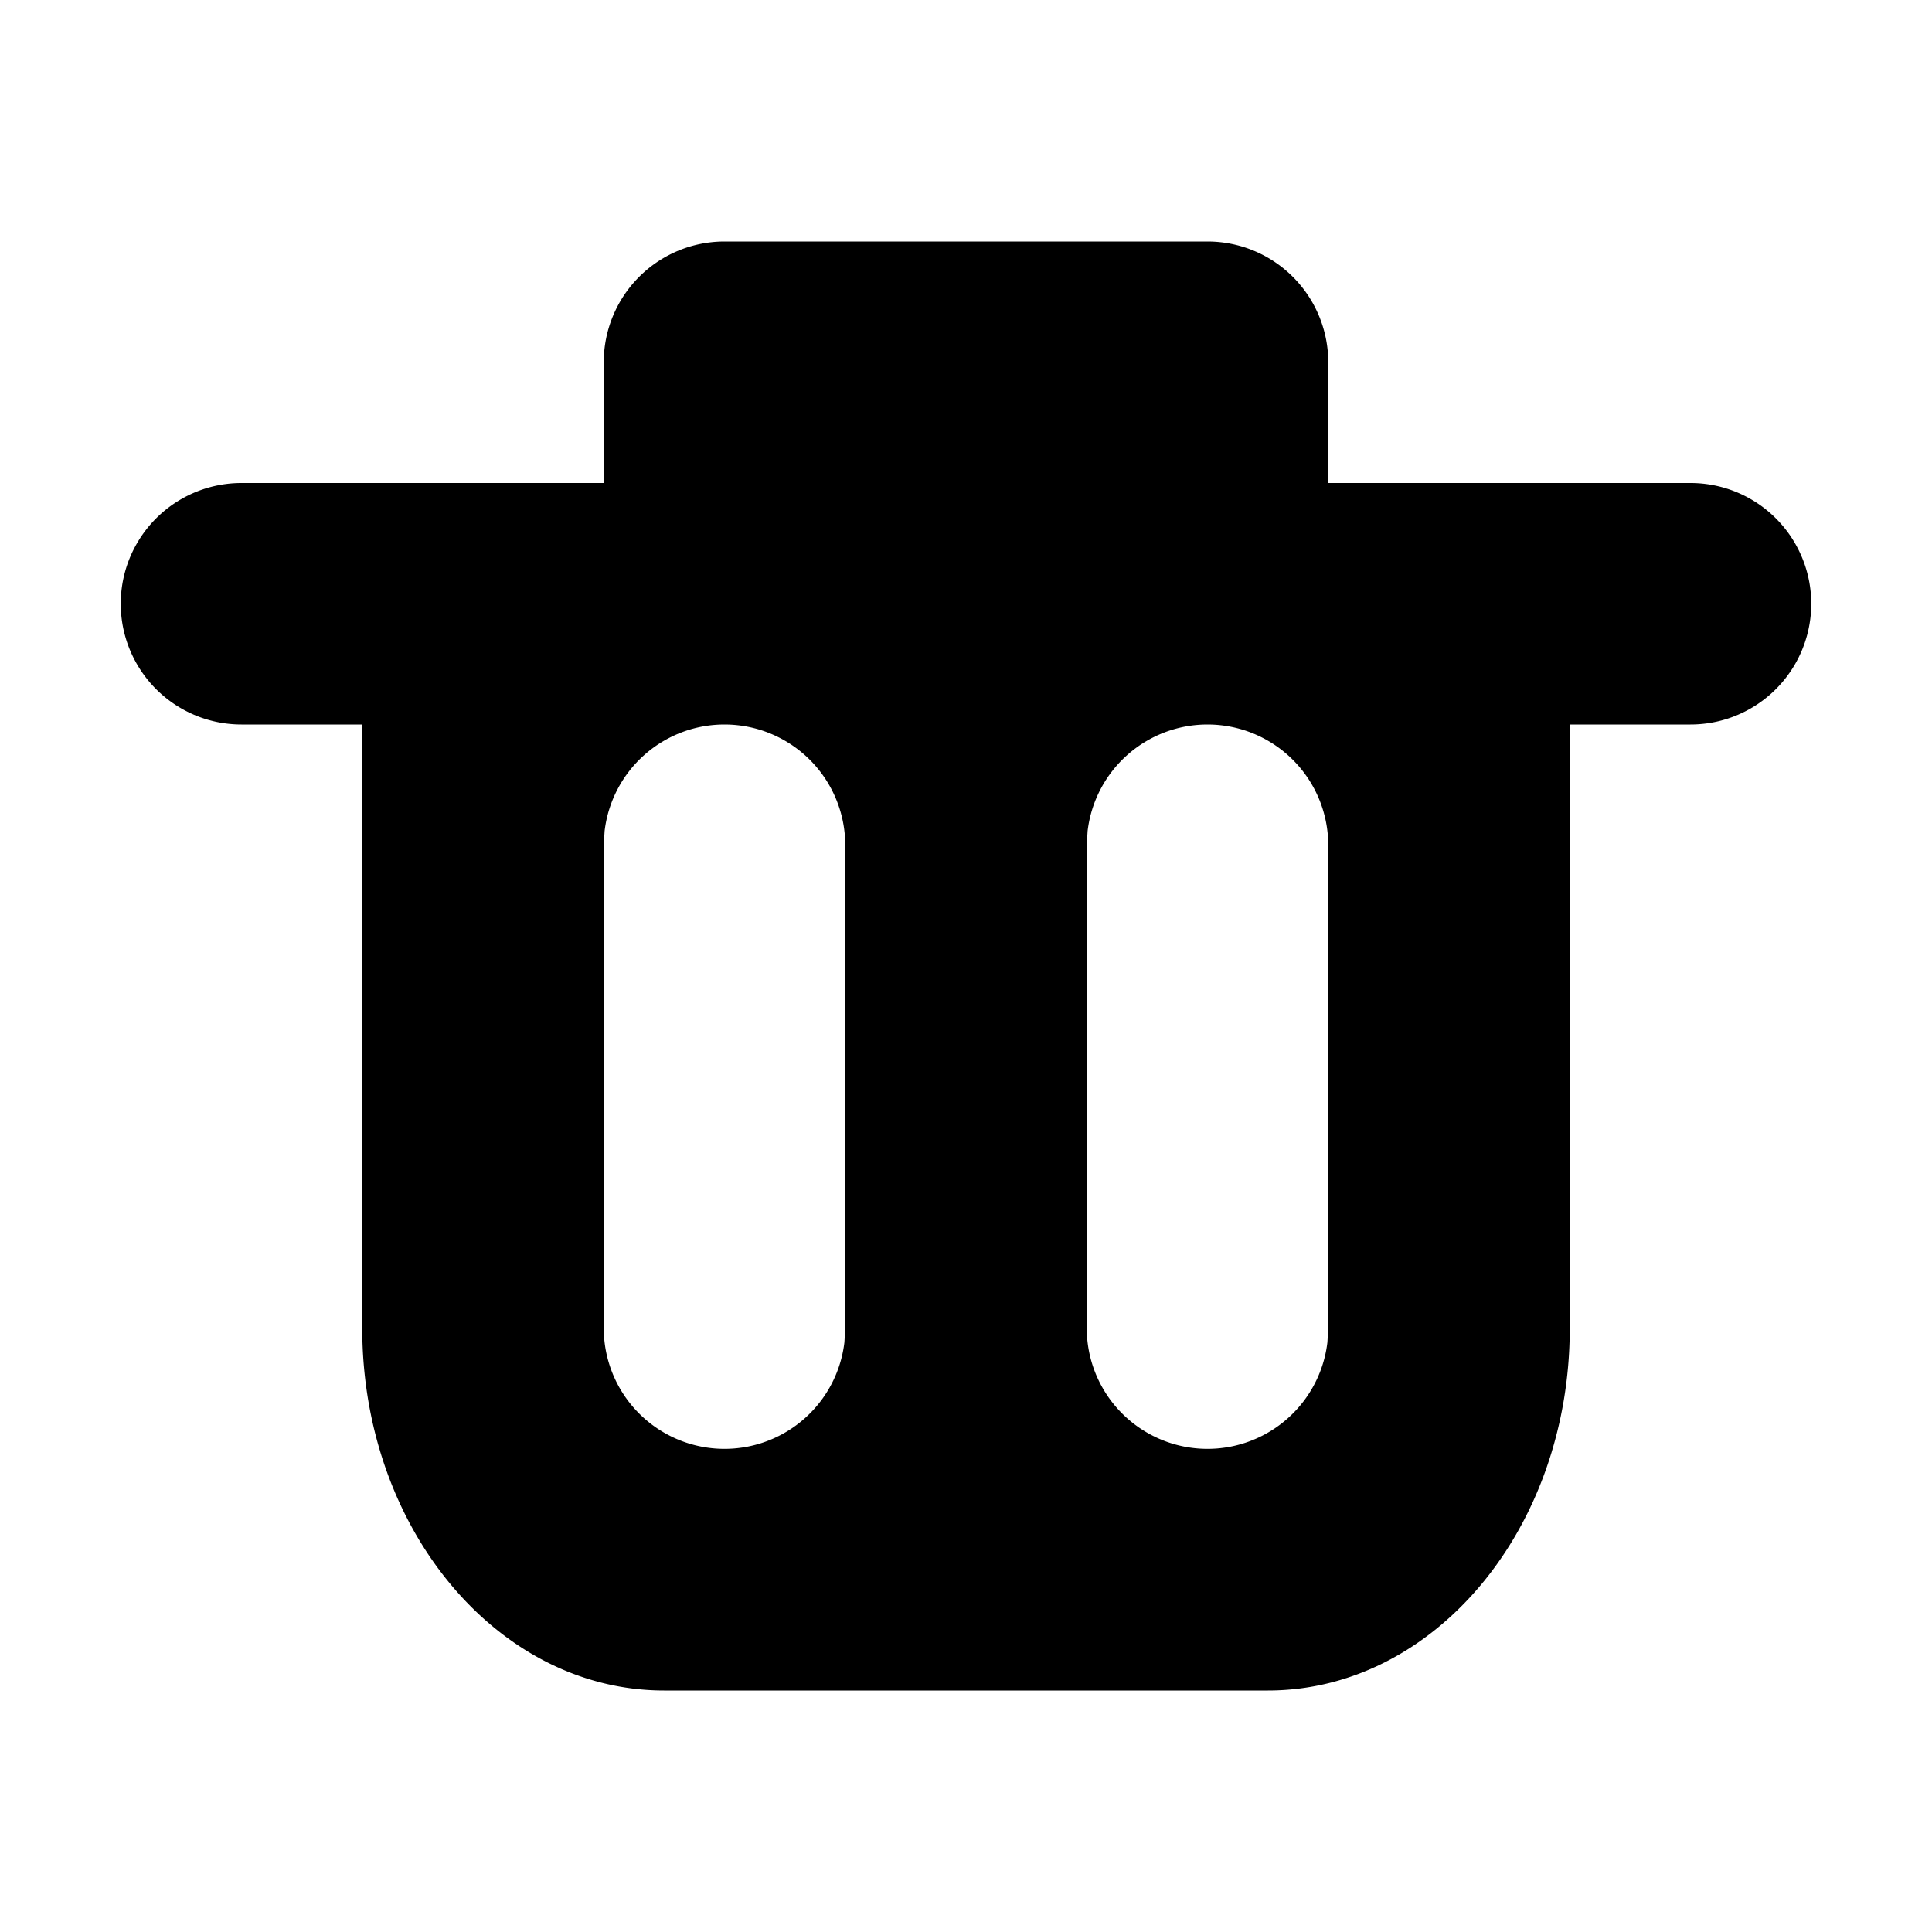 <svg width="1em" height="1em" viewBox="0 0 16 16" fill="currentColor" xmlns="http://www.w3.org/2000/svg">
    <path fill-rule="evenodd" clip-rule="evenodd" d="M10 2a1 1 0 011 1v1h3a1 1 0 110 2h-1v5c0 1.657-1.12 3-2.5 3h-5C4.12 14 3 12.657 3 11V6H2a1 1 0 010-2h3V3a1 1 0 011-1h4zM6 6a1 1 0 00-.993.883L5 7v4a1 1 0 001.993.117L7 11V7a1 1 0 00-1-1zm4 0a1 1 0 00-.993.883L9 7v4a1 1 0 001.993.117L11 11V7a1 1 0 00-1-1z"/>
</svg>